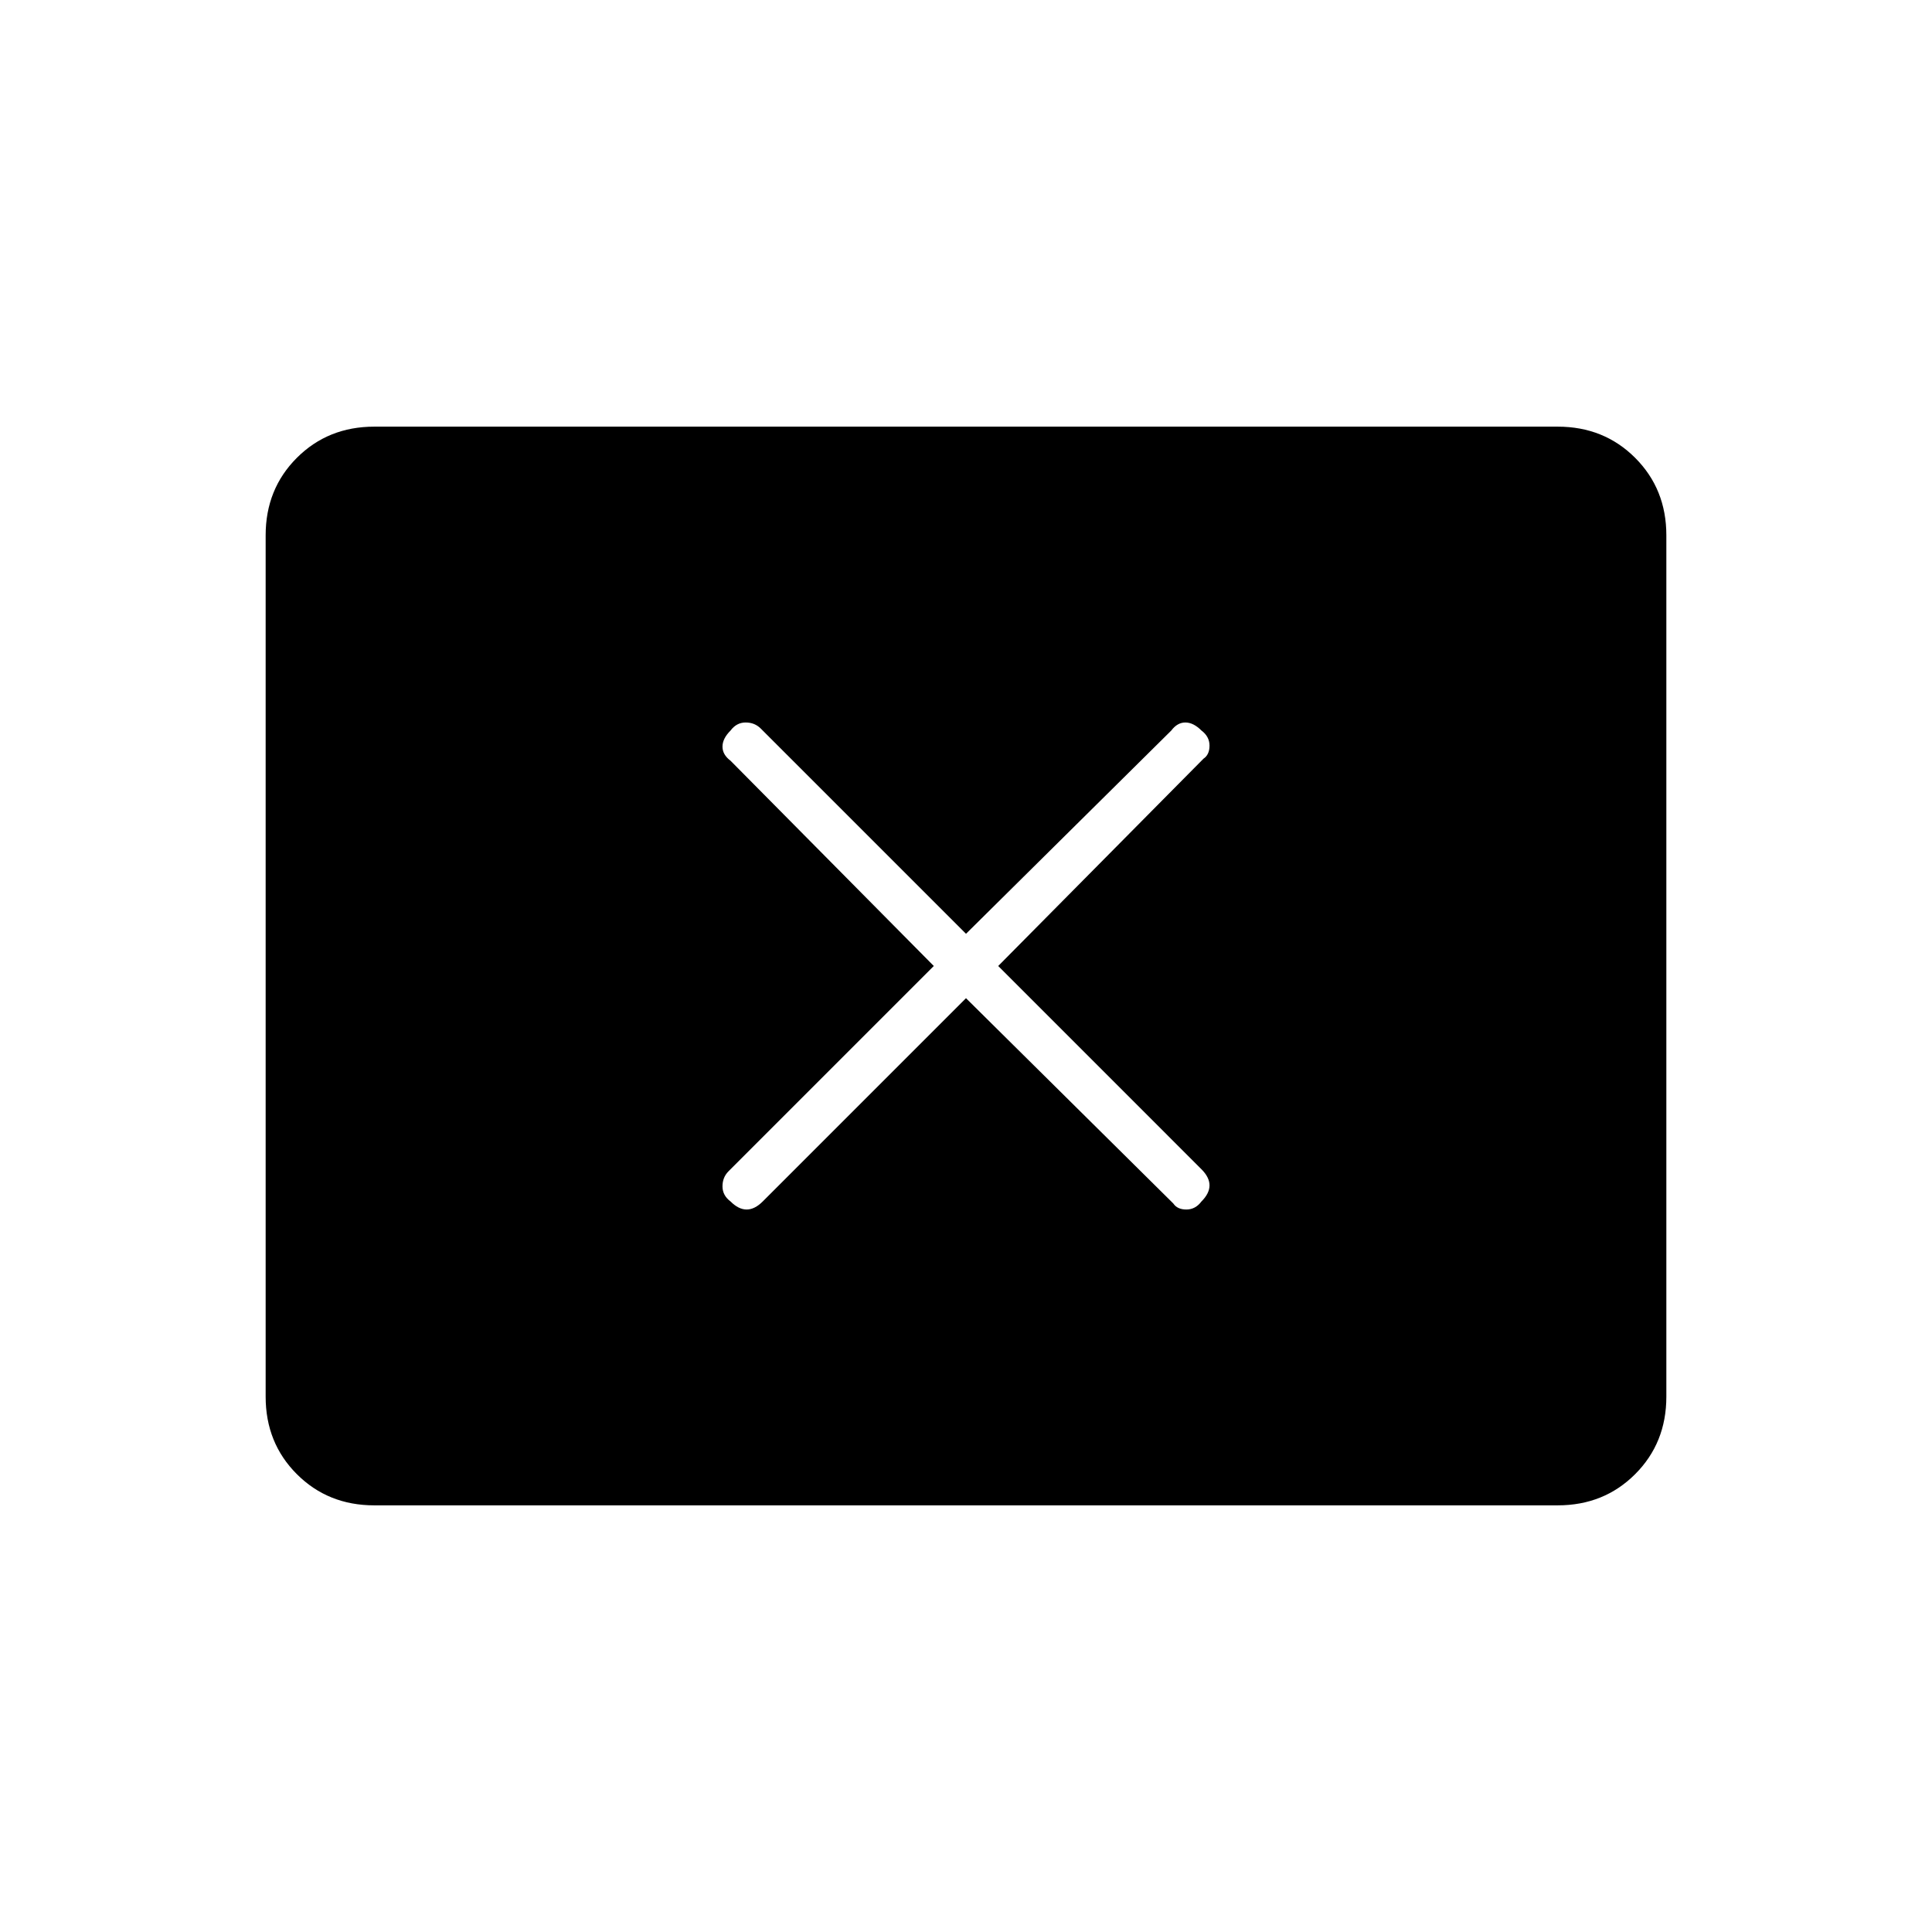 <svg xmlns="http://www.w3.org/2000/svg" width="48" height="48"><path d="M18.15 29.85q.2.2.4.2t.4-.2L24 24.8l5.15 5.1q.1.15.325.15t.375-.2q.2-.2.2-.4t-.2-.4L24.8 24l5.1-5.15q.15-.1.15-.325t-.2-.375q-.2-.2-.4-.2t-.35.2L24 23.2l-5.1-5.1q-.15-.15-.375-.15t-.375.2q-.2.2-.2.4t.2.35L23.2 24l-5.1 5.1q-.15.15-.15.375t.2.375zM9.3 37.4q-1.15 0-1.925-.775Q6.6 35.85 6.6 34.7V13.3q0-1.15.775-1.925Q8.15 10.6 9.3 10.6h29.4q1.15 0 1.925.775.775.775.775 1.925v21.4q0 1.15-.775 1.925-.775.775-1.925.775z"/></svg>